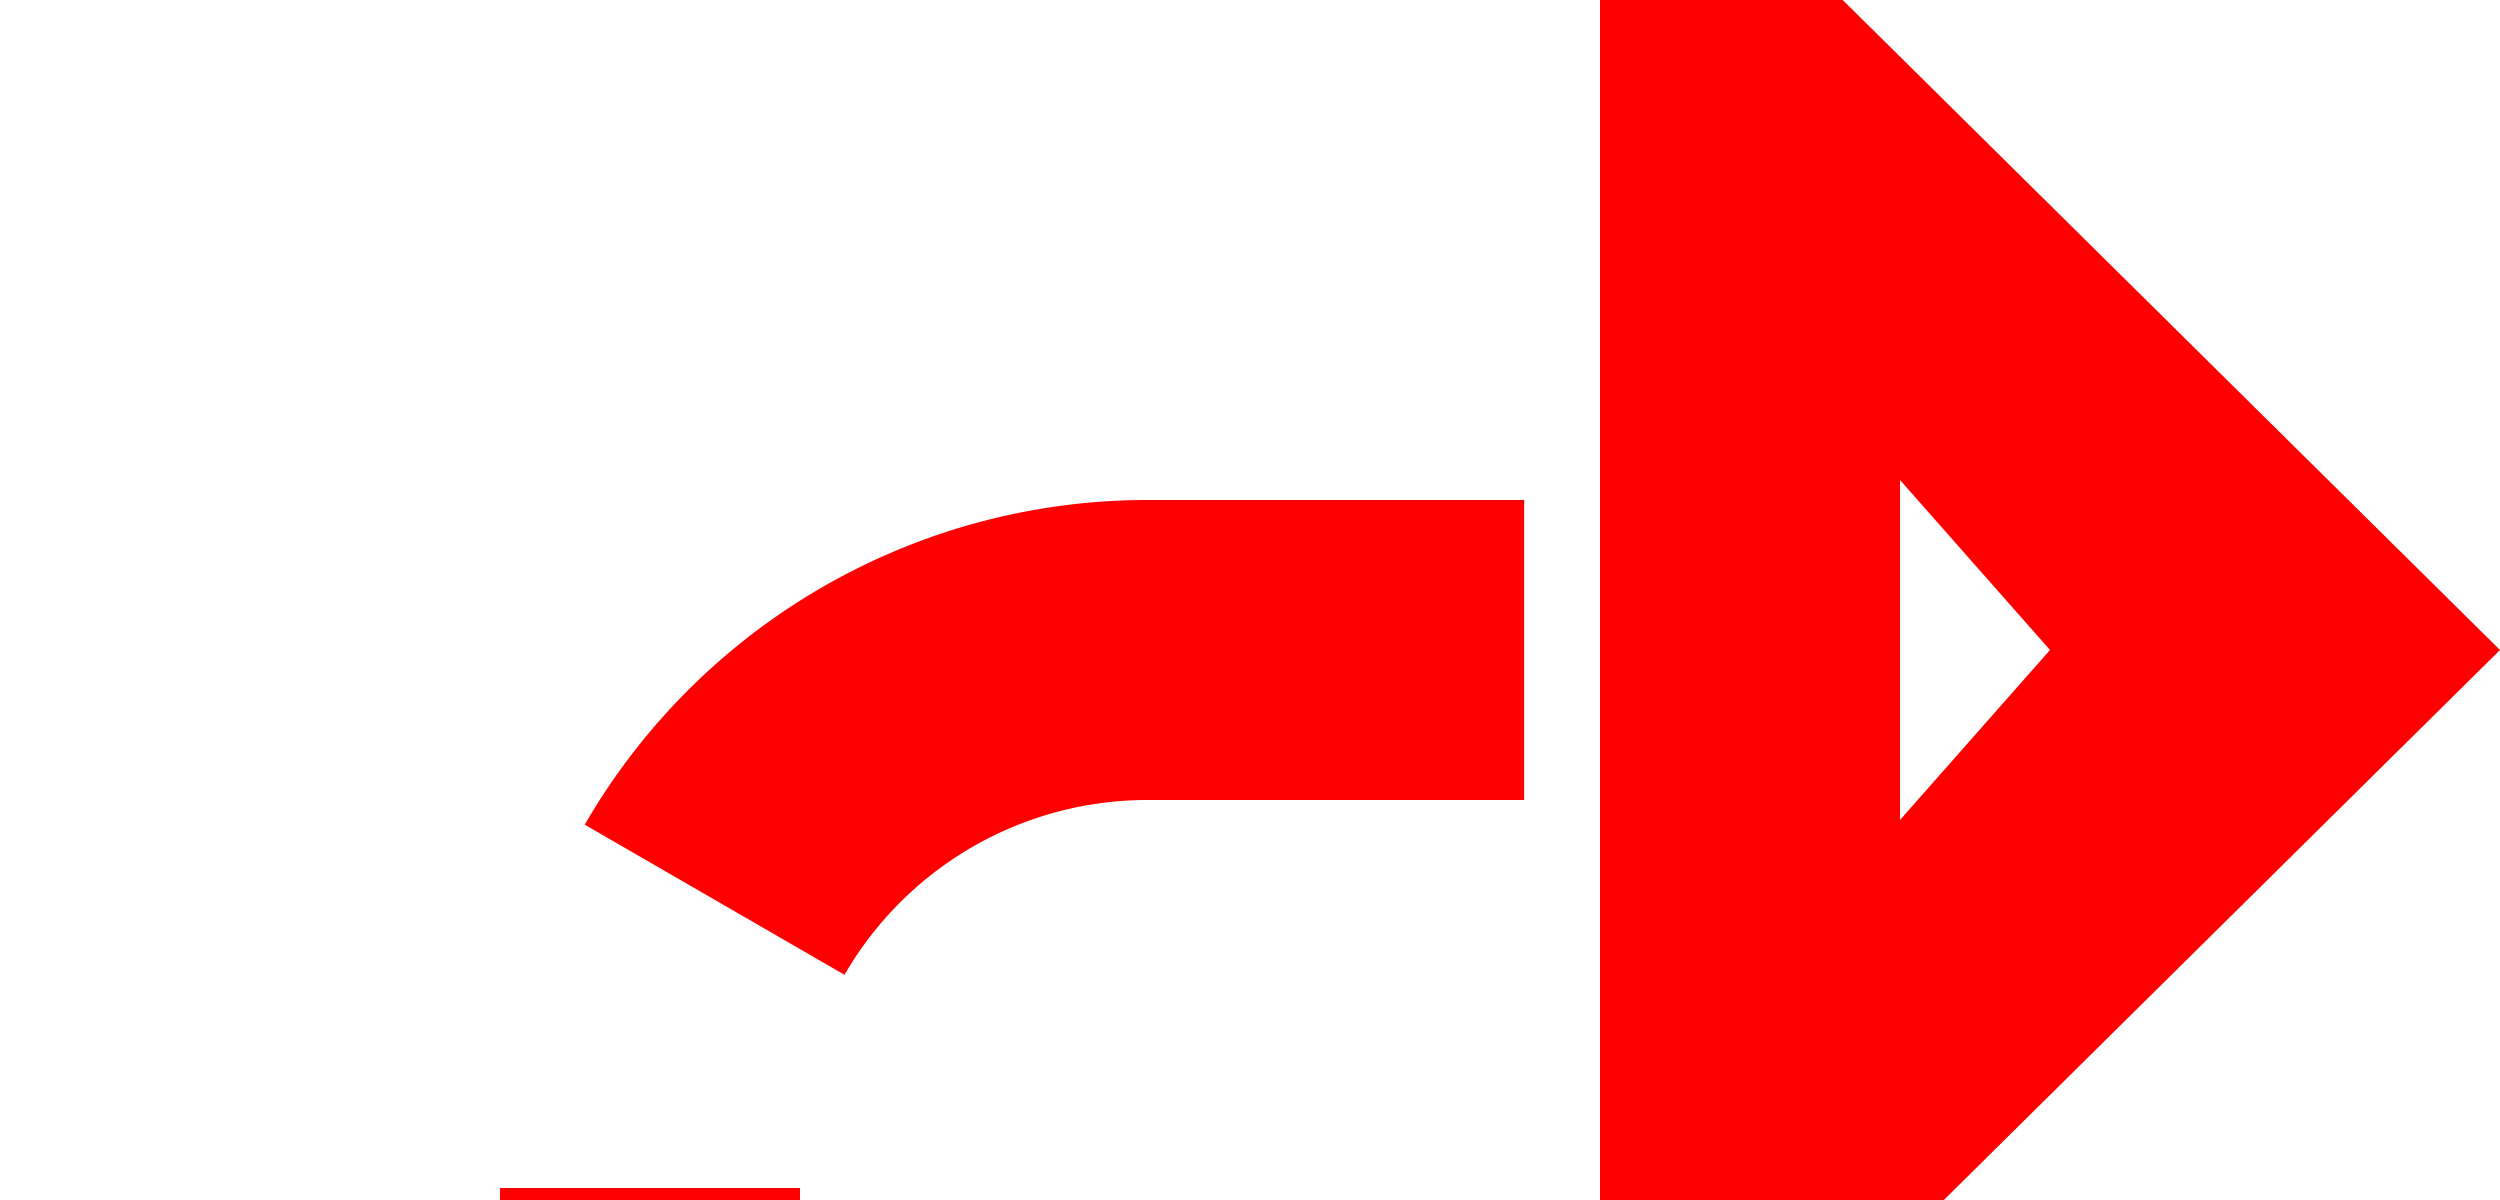 ﻿<?xml version="1.0" encoding="utf-8"?>
<svg version="1.1" xmlns:xlink="http://www.w3.org/1999/xlink" width="25px" height="12px" preserveAspectRatio="xMinYMid meet" viewBox="2974 938  25 10" xmlns="http://www.w3.org/2000/svg">
  <path d="M 2885 1032.5  L 2975 1032.5  A 5 5 0 0 0 2980.5 1027.5 L 2980.5 948  A 5 5 0 0 1 2985.5 943.5 L 2992 943.5  " stroke-width="3" stroke-dasharray="9,3" stroke="#ff0000" fill="none" />
  <path d="M 2990 952.4  L 2999 943.5  L 2990 934.6  L 2990 952.4  Z M 2993 945.2  L 2993 941.8  L 2994.5 943.5  L 2993 945.2  Z " fill-rule="nonzero" fill="#ff0000" stroke="none" />
</svg>